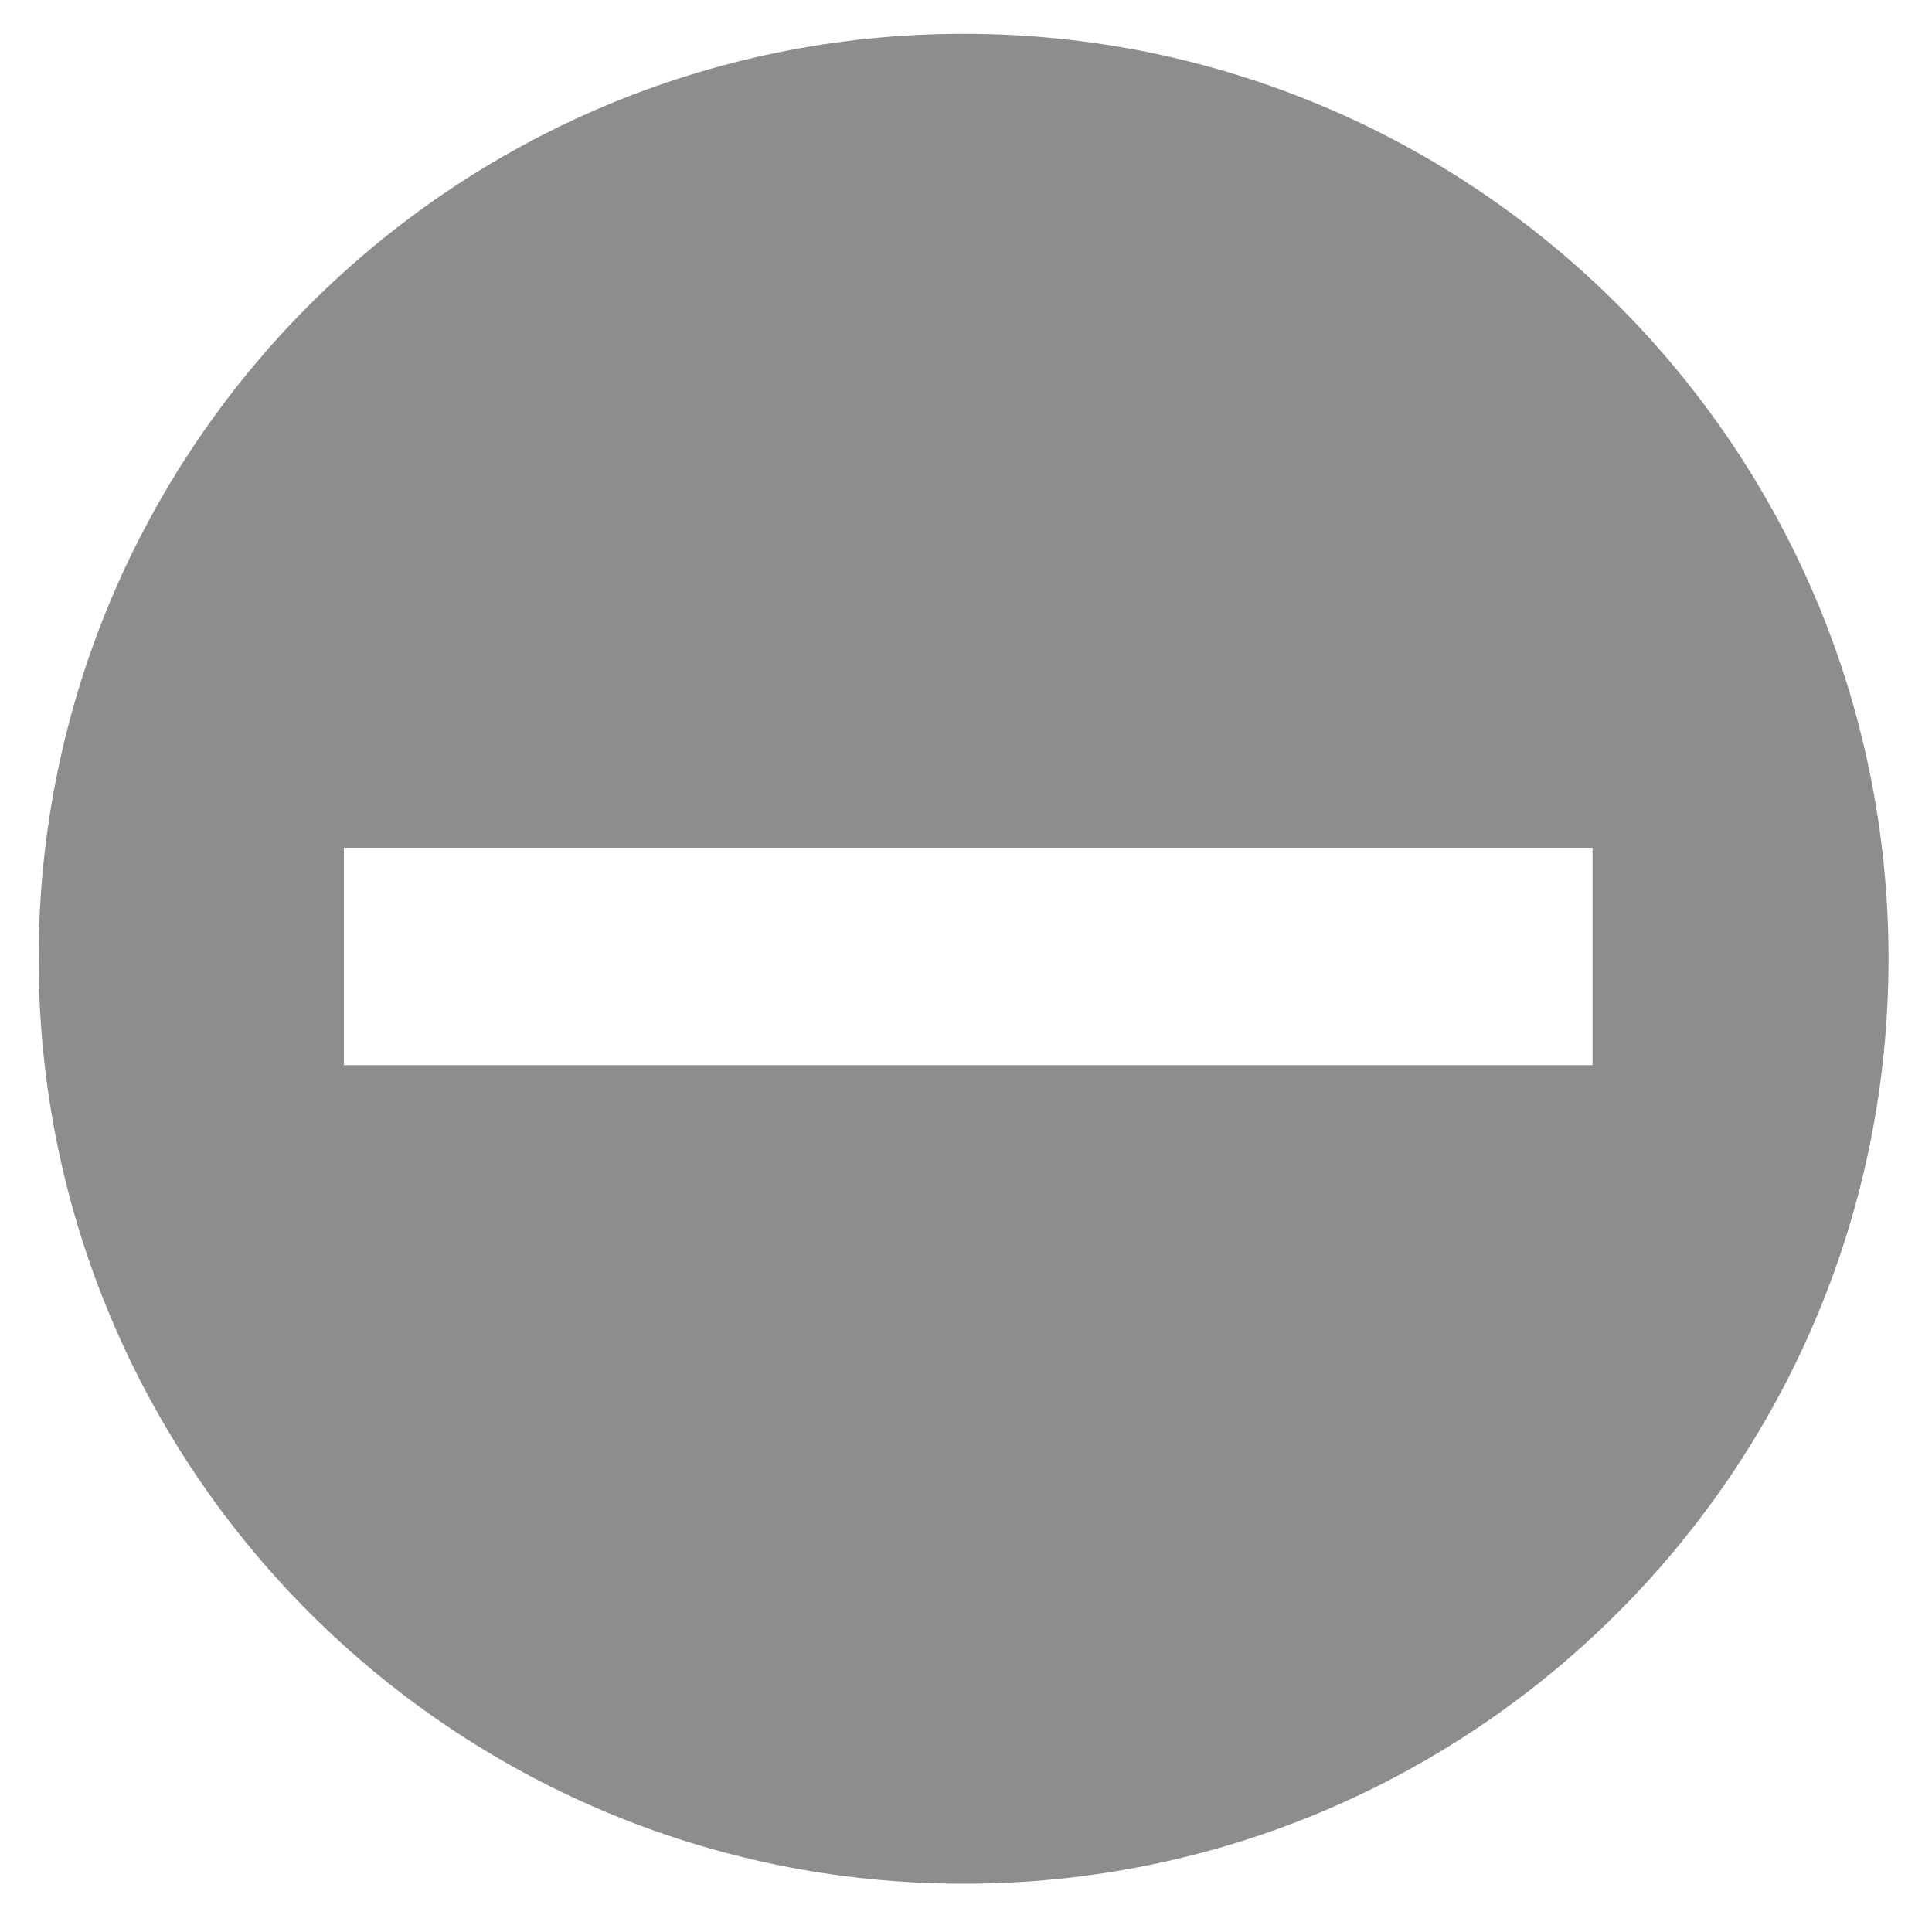 <?xml version="1.0" encoding="UTF-8"?>
<svg width="400px" height="400px" viewBox="0 0 400 400" xmlns="http://www.w3.org/2000/svg" xmlns:xlink="http://www.w3.org/1999/xlink" version="1.1">
 <!-- Generated by Pixelmator Pro 1.5 -->
 <path id="Stopped" d="M199.5 390 C93.737 390 8 304.263 8 198.5 8 92.738 93.737 7 199.5 7 305.262 7 391 92.738 391 198.5 391 304.263 305.262 390 199.5 390 Z M71.195 220.523 L329.721 220.523 329.721 175.52 71.195 175.52 71.195 220.523 Z" fill="#8d8d8d" fill-opacity="1" stroke="none"/>
</svg>
